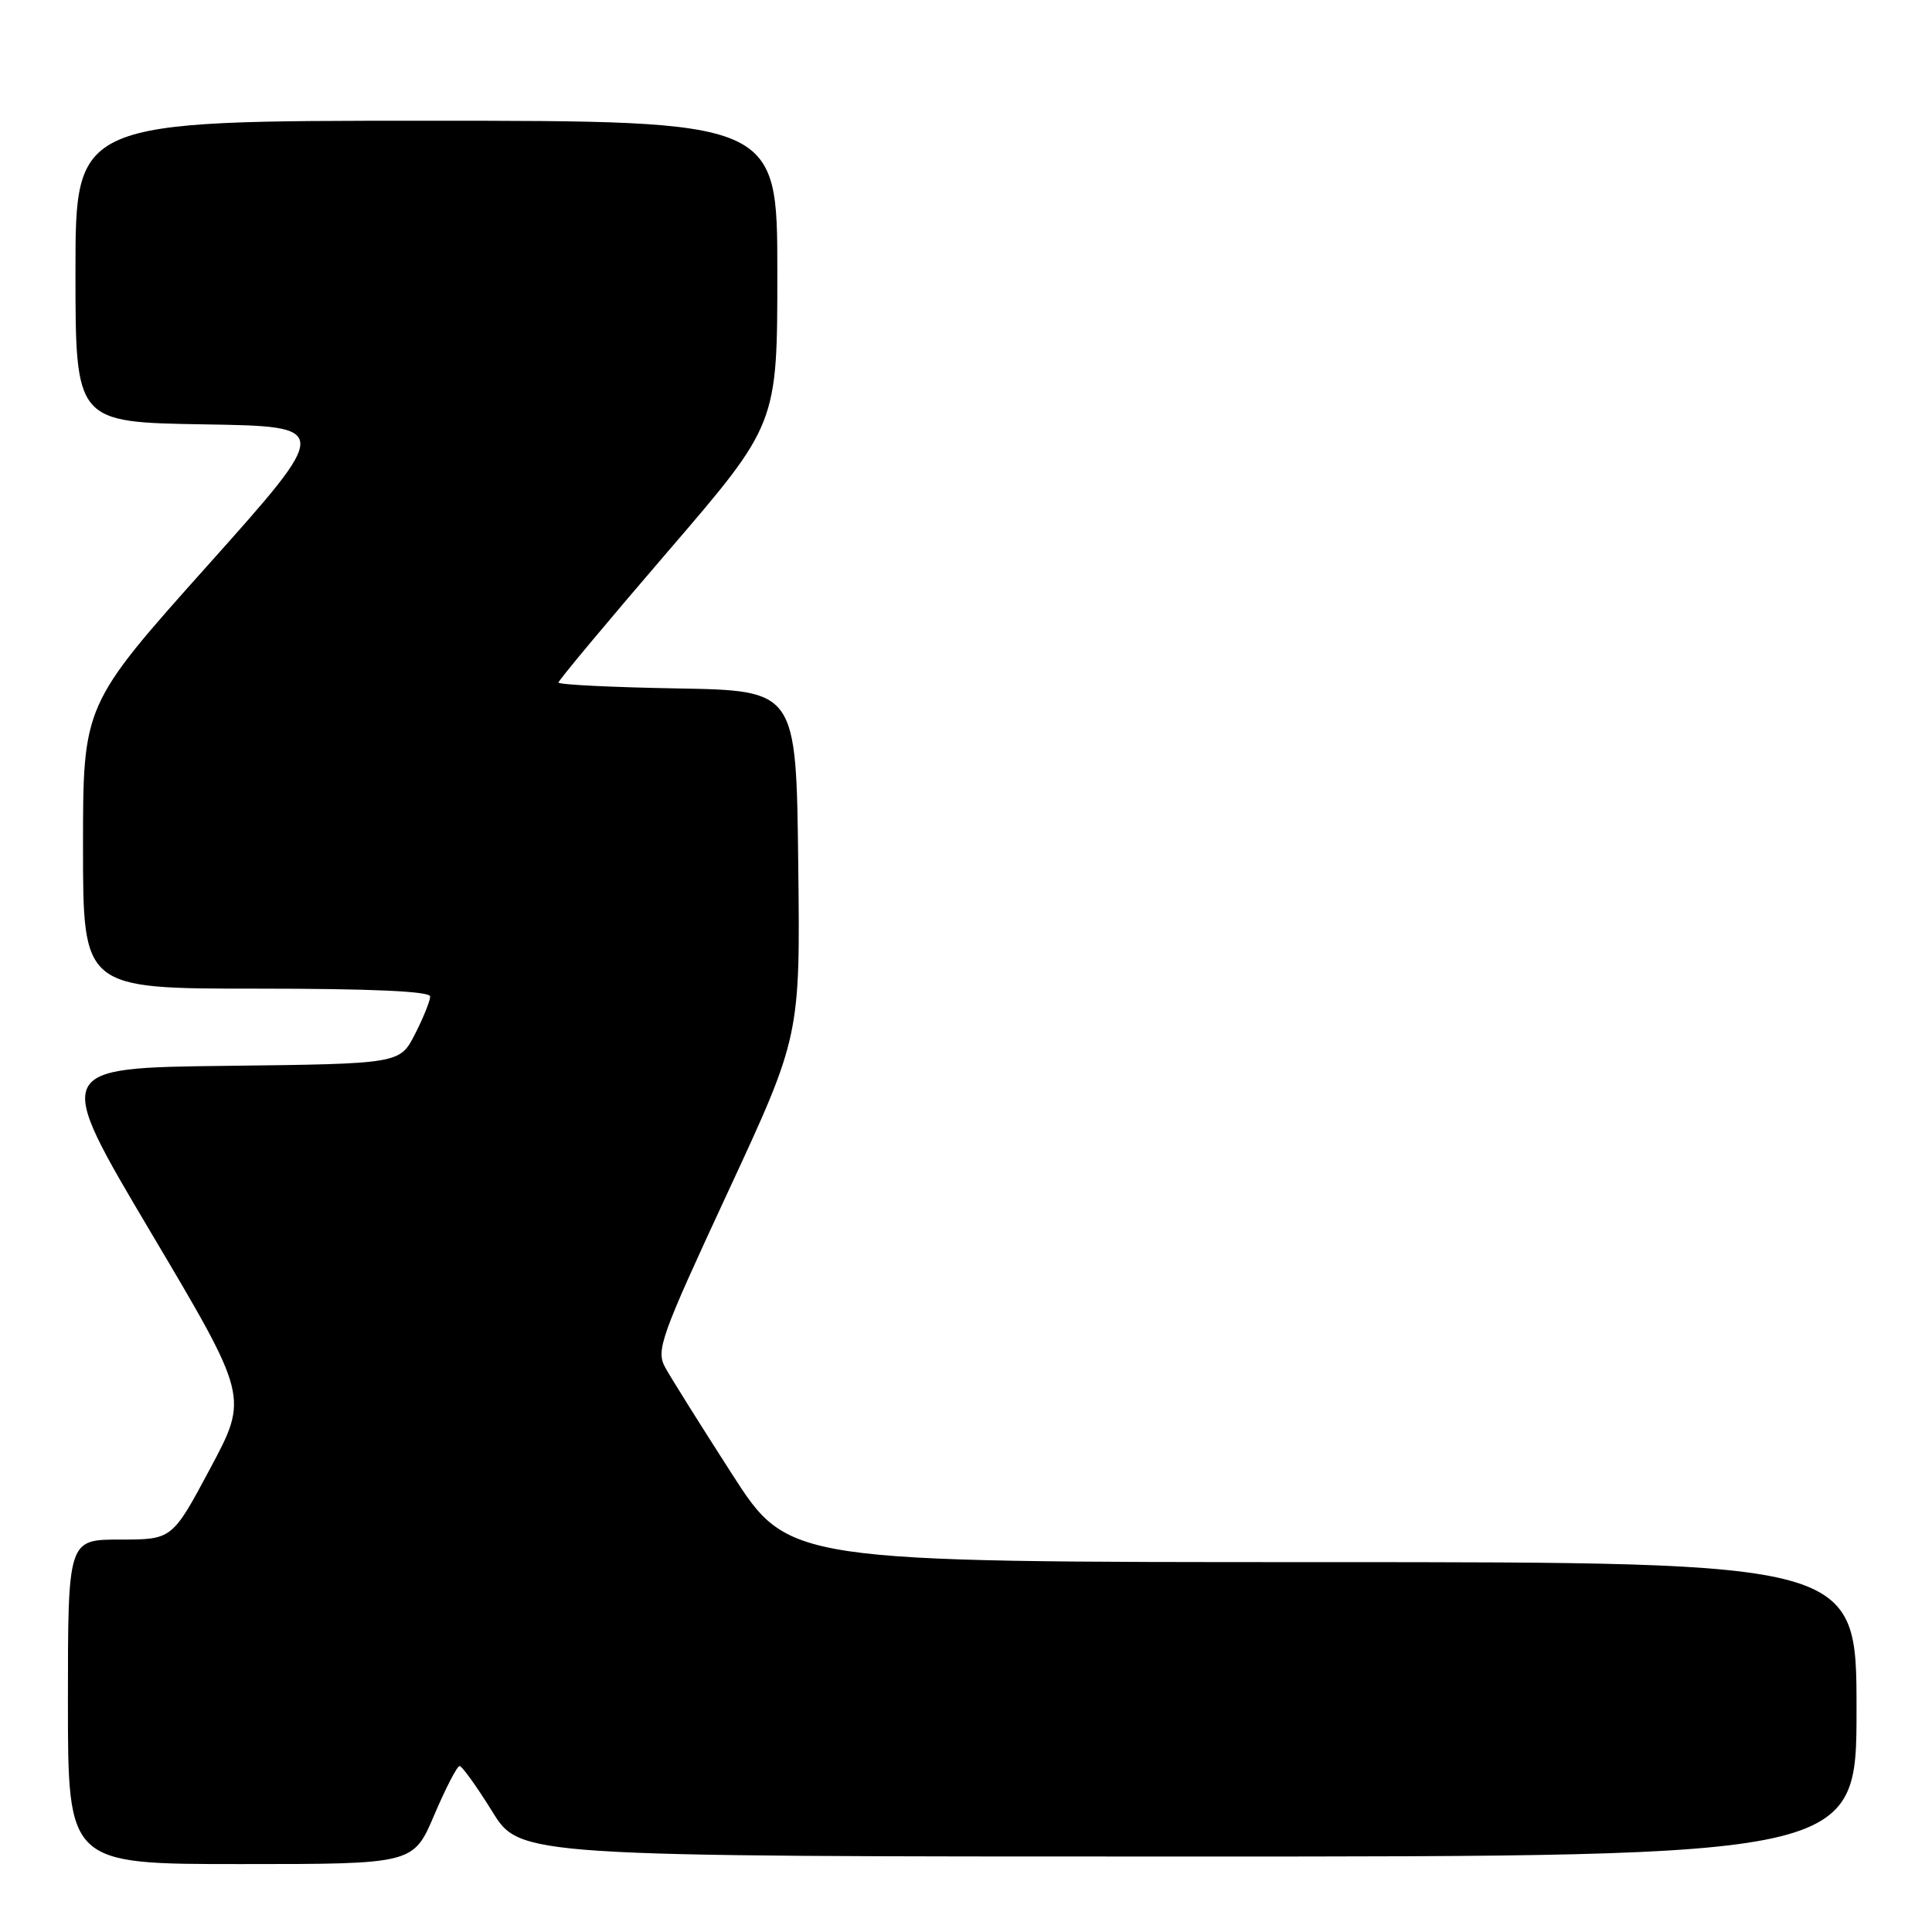 <?xml version="1.0" encoding="UTF-8" standalone="no"?>
<!DOCTYPE svg PUBLIC "-//W3C//DTD SVG 1.1//EN" "http://www.w3.org/Graphics/SVG/1.1/DTD/svg11.dtd" >
<svg xmlns="http://www.w3.org/2000/svg" xmlns:xlink="http://www.w3.org/1999/xlink" version="1.1" viewBox="0 0 256 256">
 <g >
 <path fill="currentColor"
d=" M 57.54 240.50 C 59.06 236.93 60.57 234.00 60.90 234.01 C 61.23 234.02 63.17 236.72 65.21 240.01 C 68.91 246.00 68.91 246.00 157.46 246.00 C 246.00 246.00 246.00 246.00 246.00 226.50 C 246.00 207.00 246.00 207.00 175.25 206.99 C 104.50 206.99 104.50 206.99 97.00 195.33 C 92.88 188.92 88.89 182.56 88.15 181.21 C 86.90 178.92 87.50 177.24 96.42 158.02 C 106.04 137.30 106.04 137.30 105.77 114.40 C 105.50 91.50 105.50 91.50 89.75 91.22 C 81.09 91.07 74.00 90.72 74.00 90.44 C 74.00 90.16 80.53 82.34 88.50 73.07 C 103.00 56.21 103.00 56.21 103.00 36.11 C 103.00 16.00 103.00 16.00 56.50 16.00 C 10.00 16.00 10.00 16.00 10.00 35.98 C 10.00 55.95 10.00 55.95 26.99 56.23 C 43.98 56.50 43.98 56.50 27.49 74.95 C 11.00 93.40 11.00 93.40 11.00 112.20 C 11.00 131.00 11.00 131.00 34.00 131.00 C 49.25 131.00 57.00 131.35 57.00 132.04 C 57.00 132.61 56.10 134.85 54.99 137.02 C 52.98 140.96 52.98 140.96 30.02 141.23 C 7.06 141.50 7.06 141.50 19.99 163.30 C 32.92 185.09 32.92 185.09 27.87 194.55 C 22.82 204.00 22.82 204.00 15.91 204.00 C 9.00 204.00 9.00 204.00 9.00 225.50 C 9.00 247.00 9.00 247.00 31.89 247.00 C 54.77 247.00 54.77 247.00 57.54 240.50 Z "/>
</g>
</svg>
